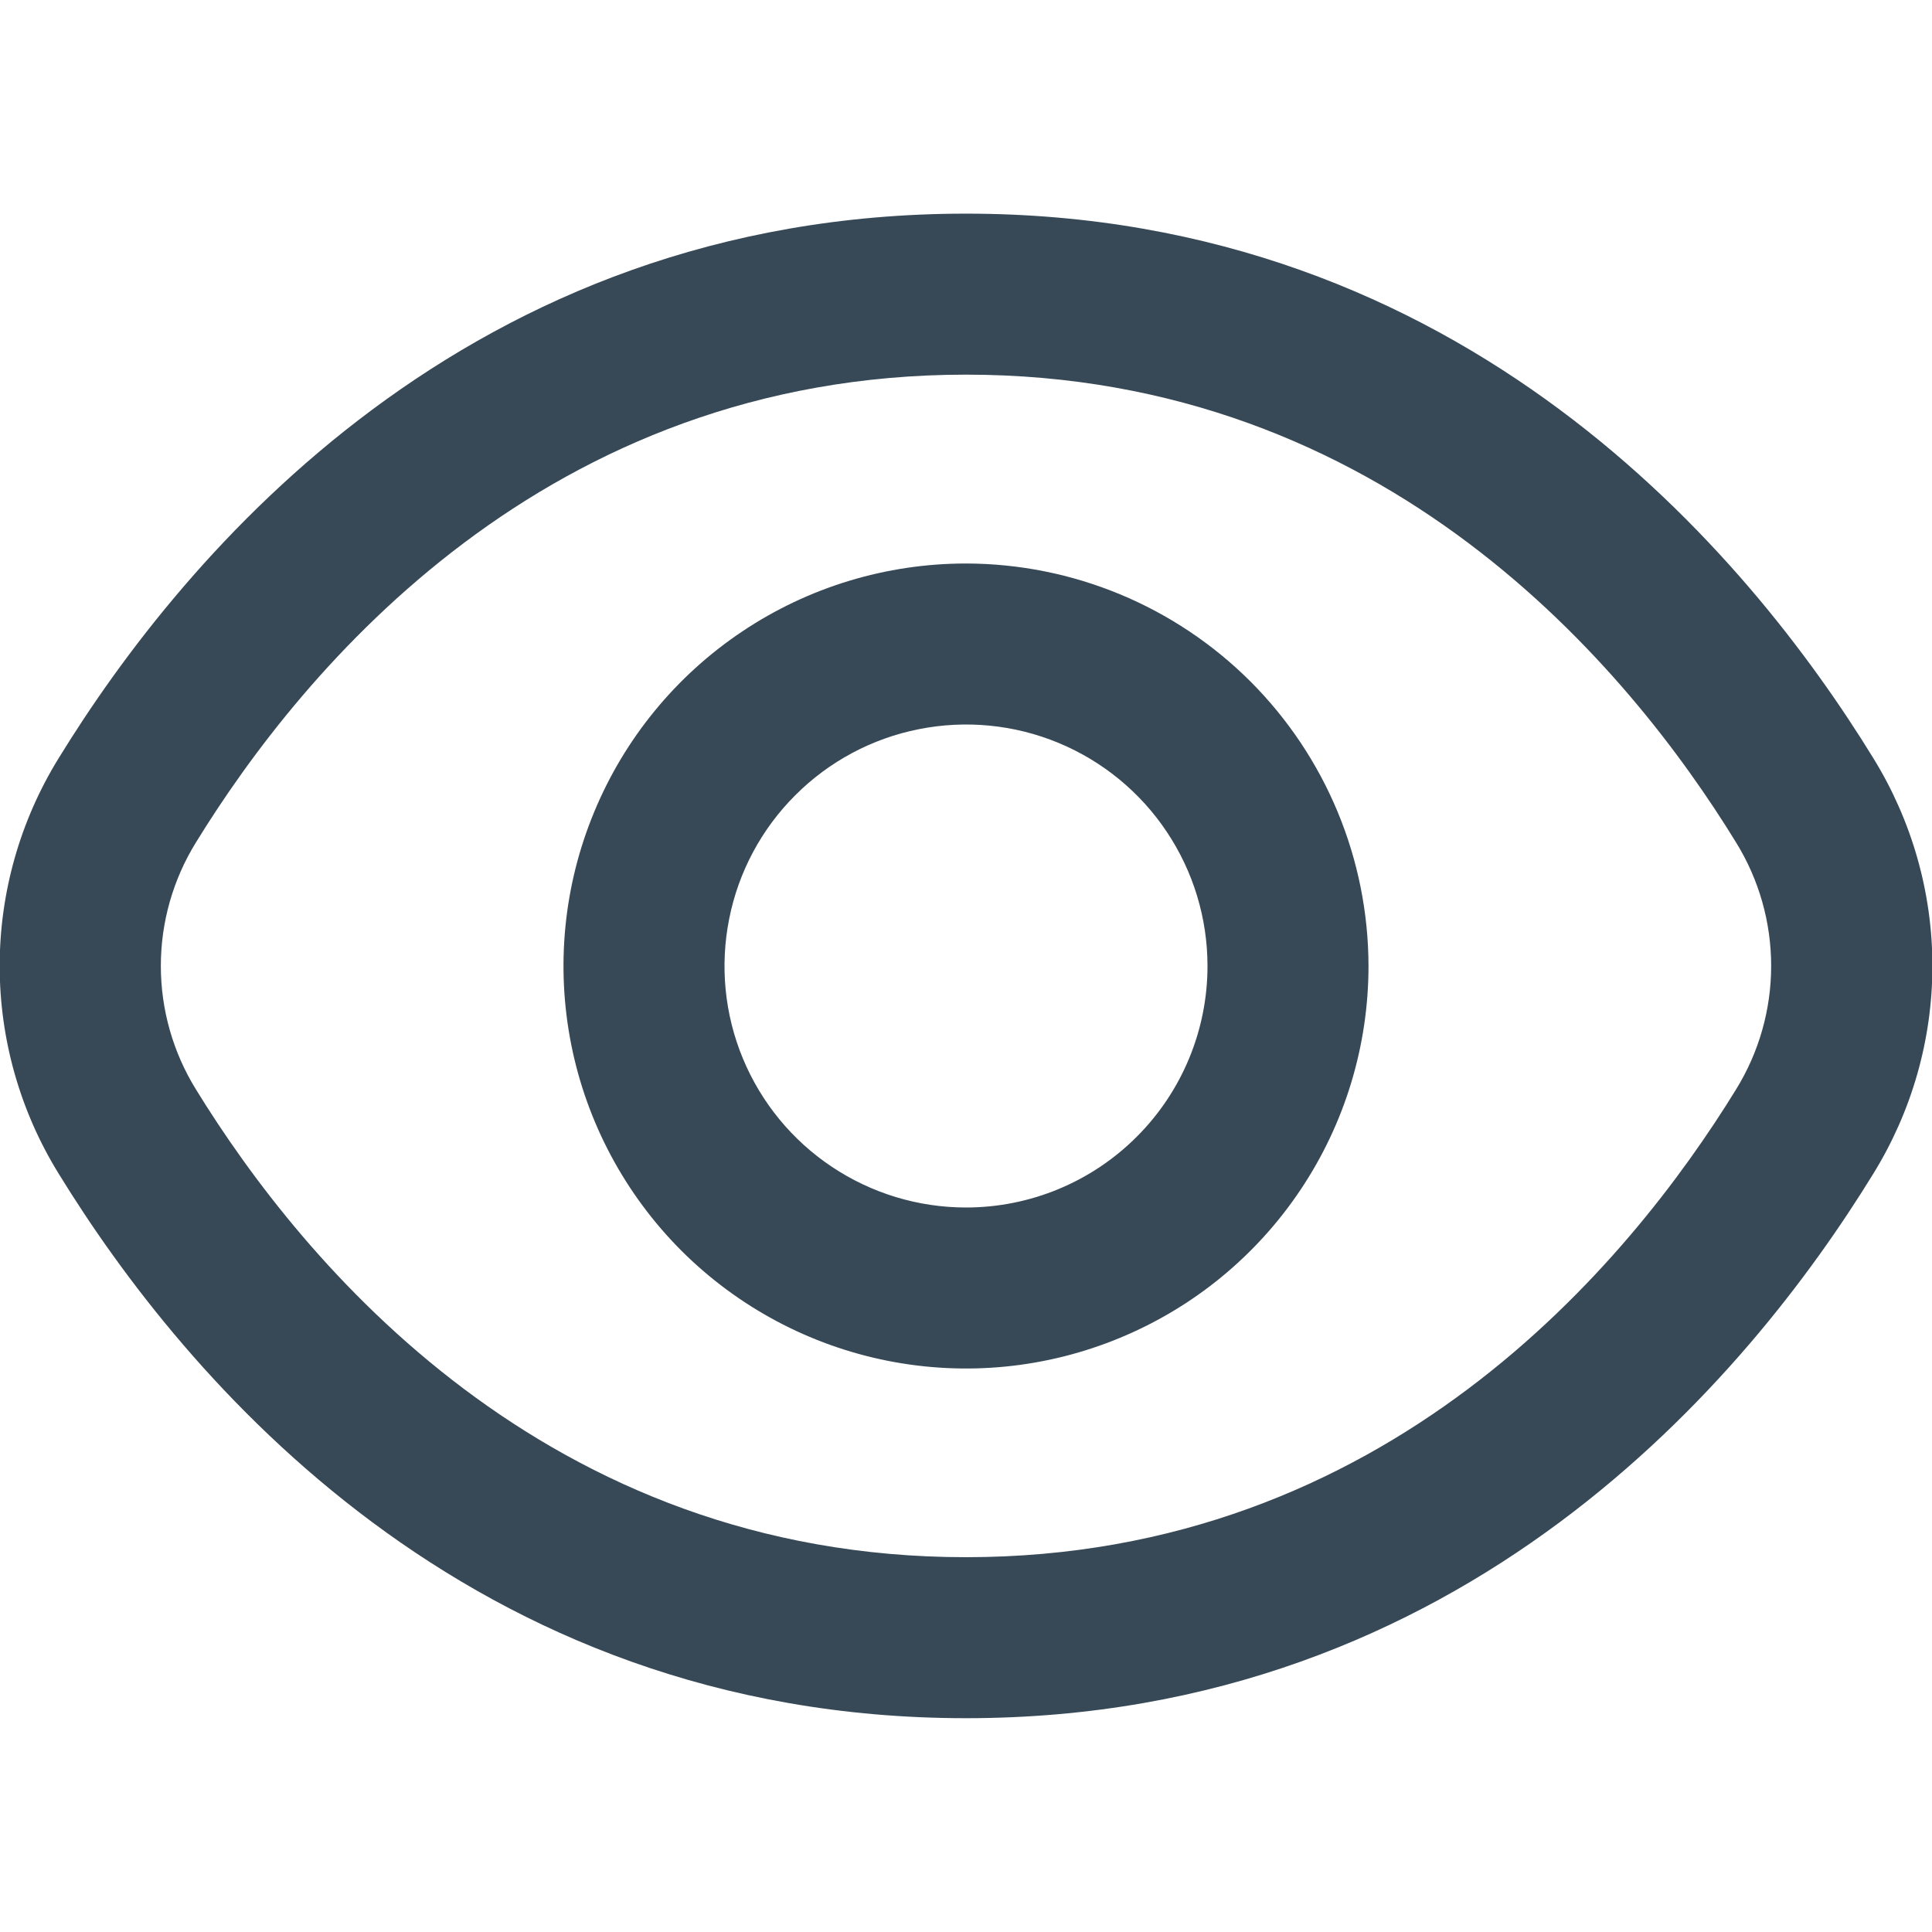 <svg width="24" height="24" viewBox="0 0 24 24" fill="none" xmlns="http://www.w3.org/2000/svg">
<g clip-path="url(#clip0_1317_20084)">
<path d="M23.271 9.418C21.72 6.892 18.192 2.654 12 2.654C5.808 2.654 2.28 6.892 0.729 9.418C0.25 10.194 -0.004 11.088 -0.004 11.999C-0.004 12.911 0.25 13.805 0.729 14.58C2.28 17.106 5.808 21.344 12 21.344C18.192 21.344 21.72 17.106 23.271 14.58C23.75 13.805 24.005 12.911 24.005 11.999C24.005 11.088 23.75 10.194 23.271 9.418ZM21.566 13.533C20.234 15.699 17.219 19.344 12 19.344C6.781 19.344 3.766 15.699 2.434 13.533C2.149 13.072 1.998 12.541 1.998 11.999C1.998 11.457 2.149 10.926 2.434 10.465C3.766 8.299 6.781 4.654 12 4.654C17.219 4.654 20.234 8.295 21.566 10.465C21.851 10.926 22.002 11.457 22.002 11.999C22.002 12.541 21.851 13.072 21.566 13.533Z" fill="#374957"/>
<path d="M12 7C11.011 7 10.044 7.293 9.222 7.843C8.4 8.392 7.759 9.173 7.381 10.087C7.002 11 6.903 12.005 7.096 12.976C7.289 13.945 7.765 14.836 8.464 15.536C9.164 16.235 10.055 16.711 11.025 16.904C11.995 17.097 13 16.998 13.913 16.619C14.827 16.241 15.608 15.6 16.157 14.778C16.707 13.956 17 12.989 17 12C16.998 10.674 16.471 9.404 15.534 8.466C14.596 7.529 13.326 7.002 12 7ZM12 15C11.407 15 10.827 14.824 10.333 14.494C9.84 14.165 9.455 13.696 9.228 13.148C9.001 12.6 8.942 11.997 9.058 11.415C9.173 10.833 9.459 10.298 9.879 9.879C10.298 9.459 10.833 9.173 11.415 9.058C11.997 8.942 12.6 9.001 13.148 9.228C13.696 9.455 14.165 9.84 14.494 10.333C14.824 10.827 15 11.407 15 12C15 12.796 14.684 13.559 14.121 14.121C13.559 14.684 12.796 15 12 15Z" fill="#374957"/>
</g>
<defs>
<clipPath id="clip0_1317_20084">
<rect width="24" height="24" fill="white"/>
</clipPath>
</defs>
</svg>
